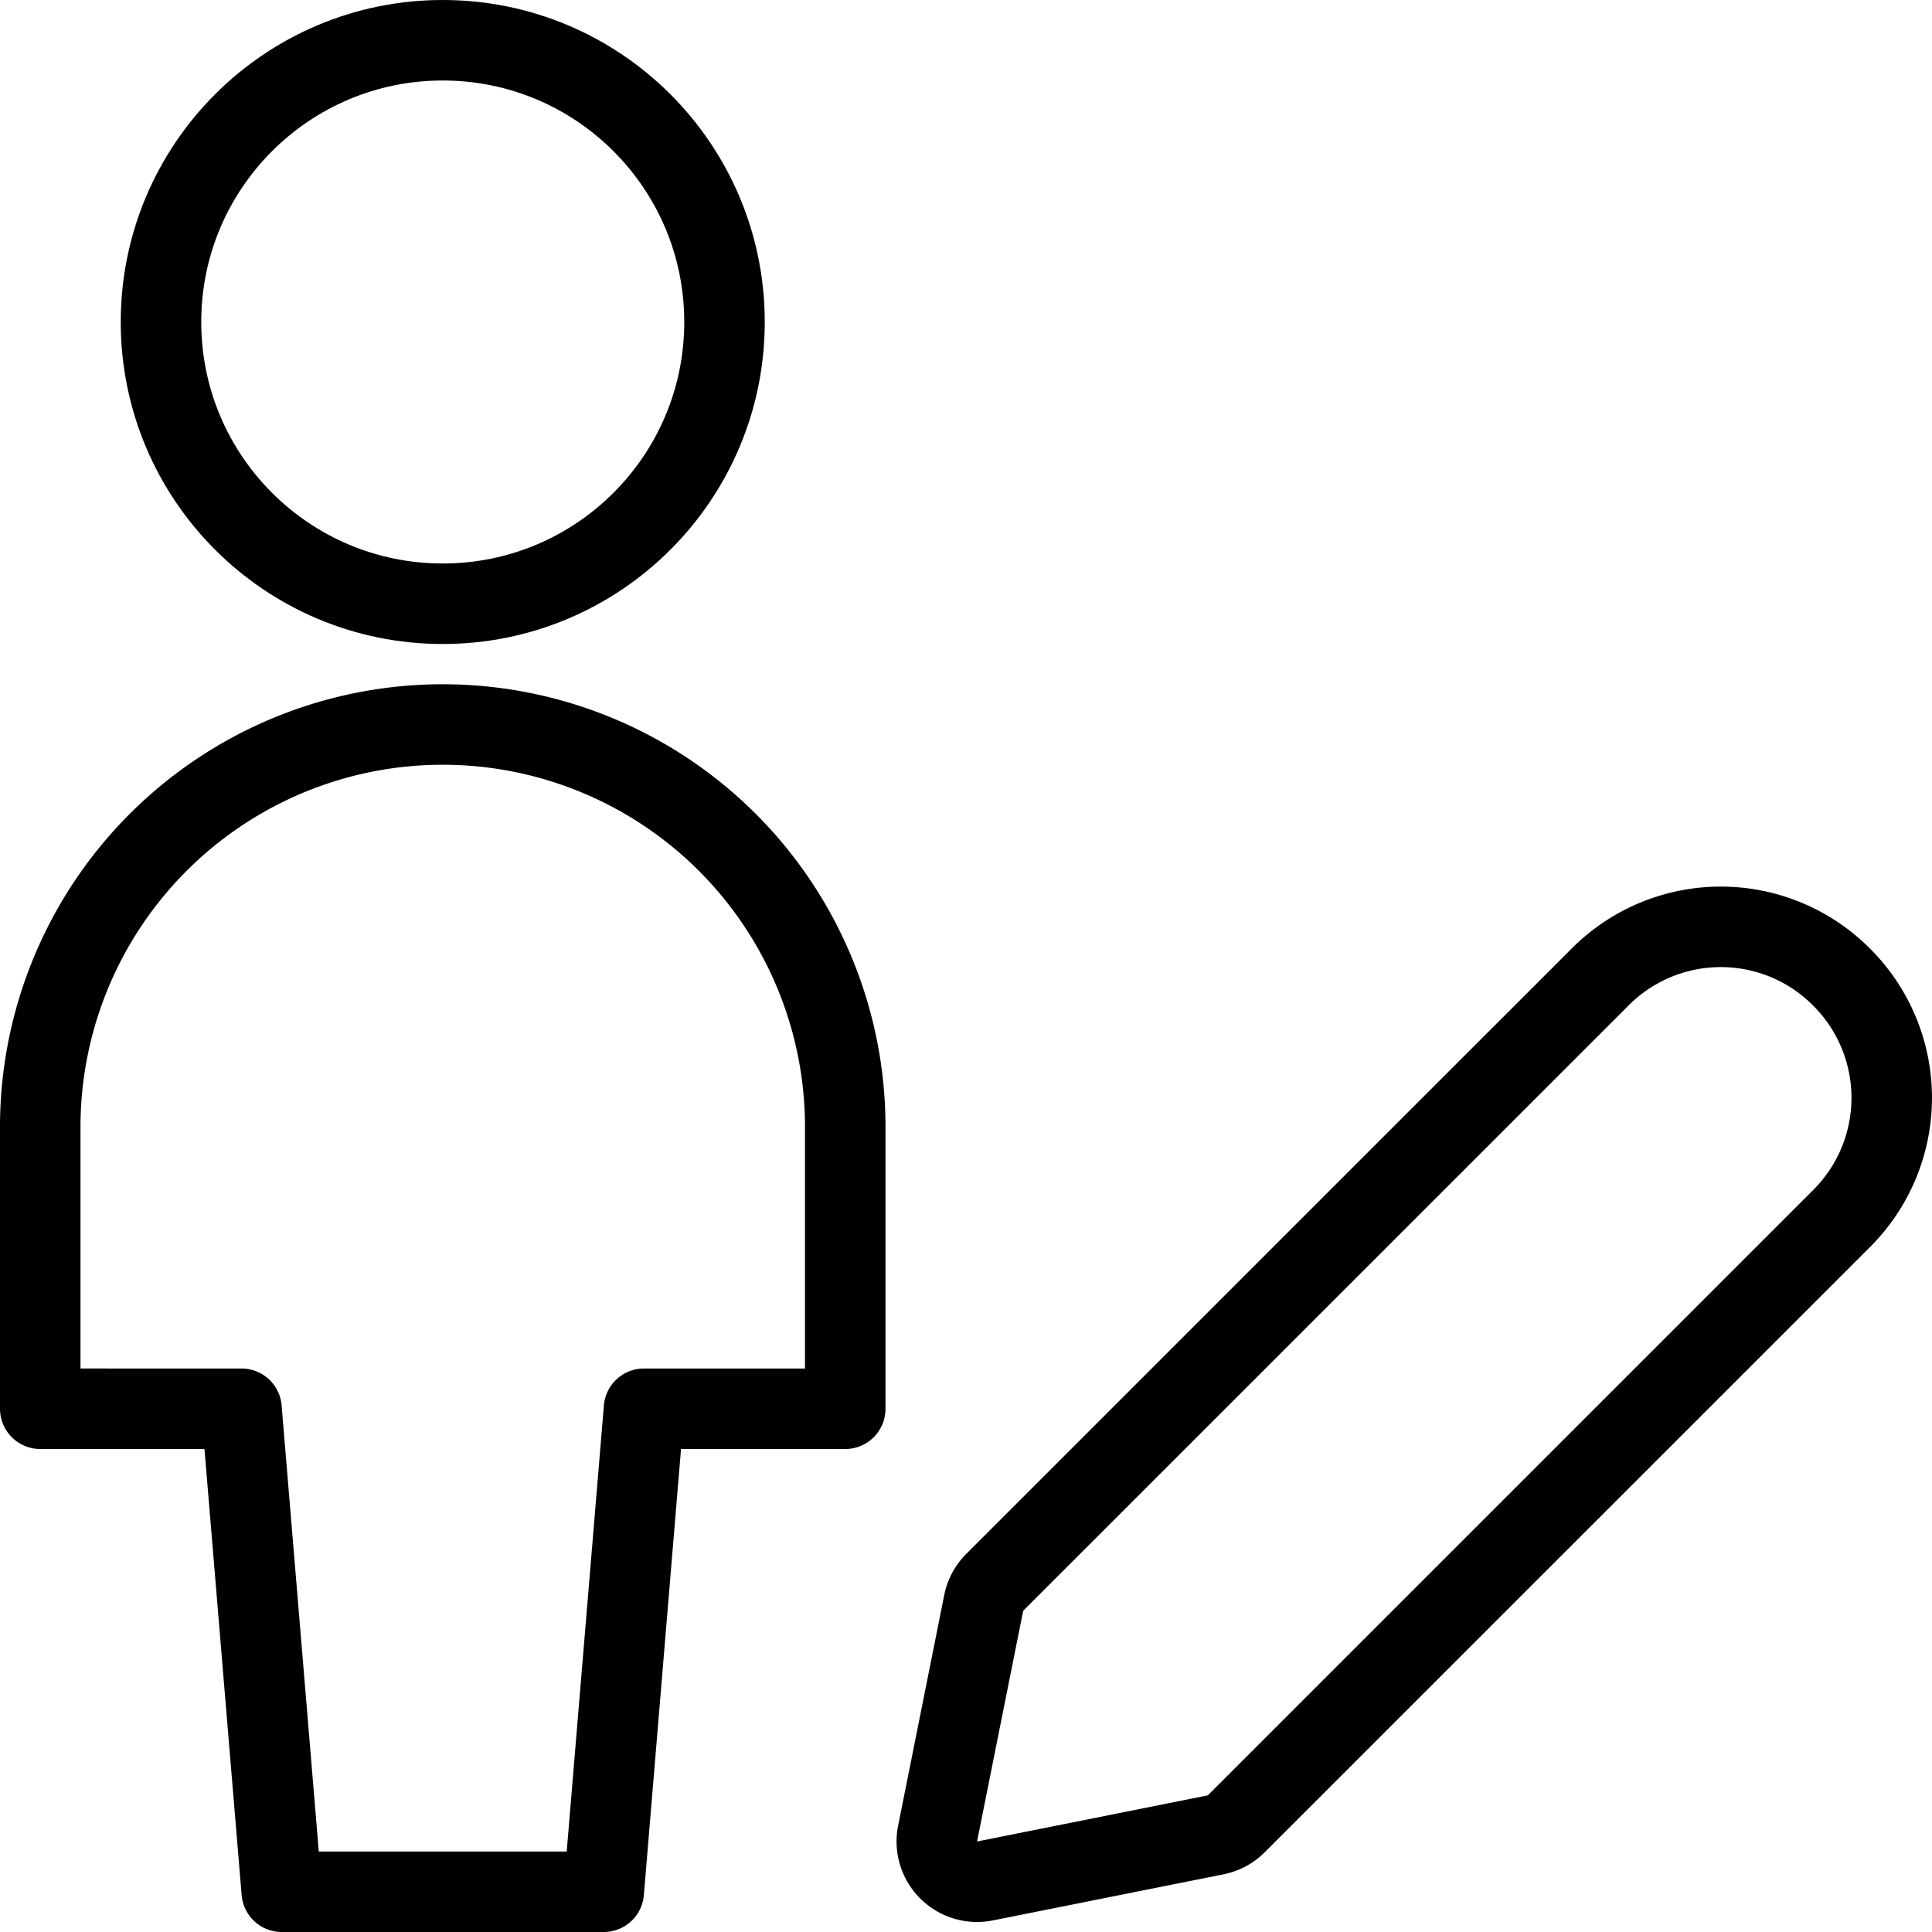 <svg id="Light" xmlns="http://www.w3.org/2000/svg" viewBox="0 0 24 24"><defs><style>.cls-1{fill:none;stroke:#000;stroke-linecap:round;stroke-linejoin:round;}</style></defs><title>single-neutral-actions-edit-2</title><path class="cls-1" d="M22.881,15.133l-7.524,7.523a.5.5,0,0,1-.255.137l-2.867.573a.5.5,0,0,1-.588-.588l.573-2.866a.505.505,0,0,1,.137-.256l7.524-7.523a2.115,2.115,0,0,1,2.991,0l.009.009A2.117,2.117,0,0,1,22.881,15.133Z"/><path class="cls-1" d="M7.5,23.5l.5-6h2.5V14a5,5,0,0,0-10,0v3.5H3l.5,6Z"/><circle class="cls-1" cx="5.5" cy="4" r="3.5"/></svg>